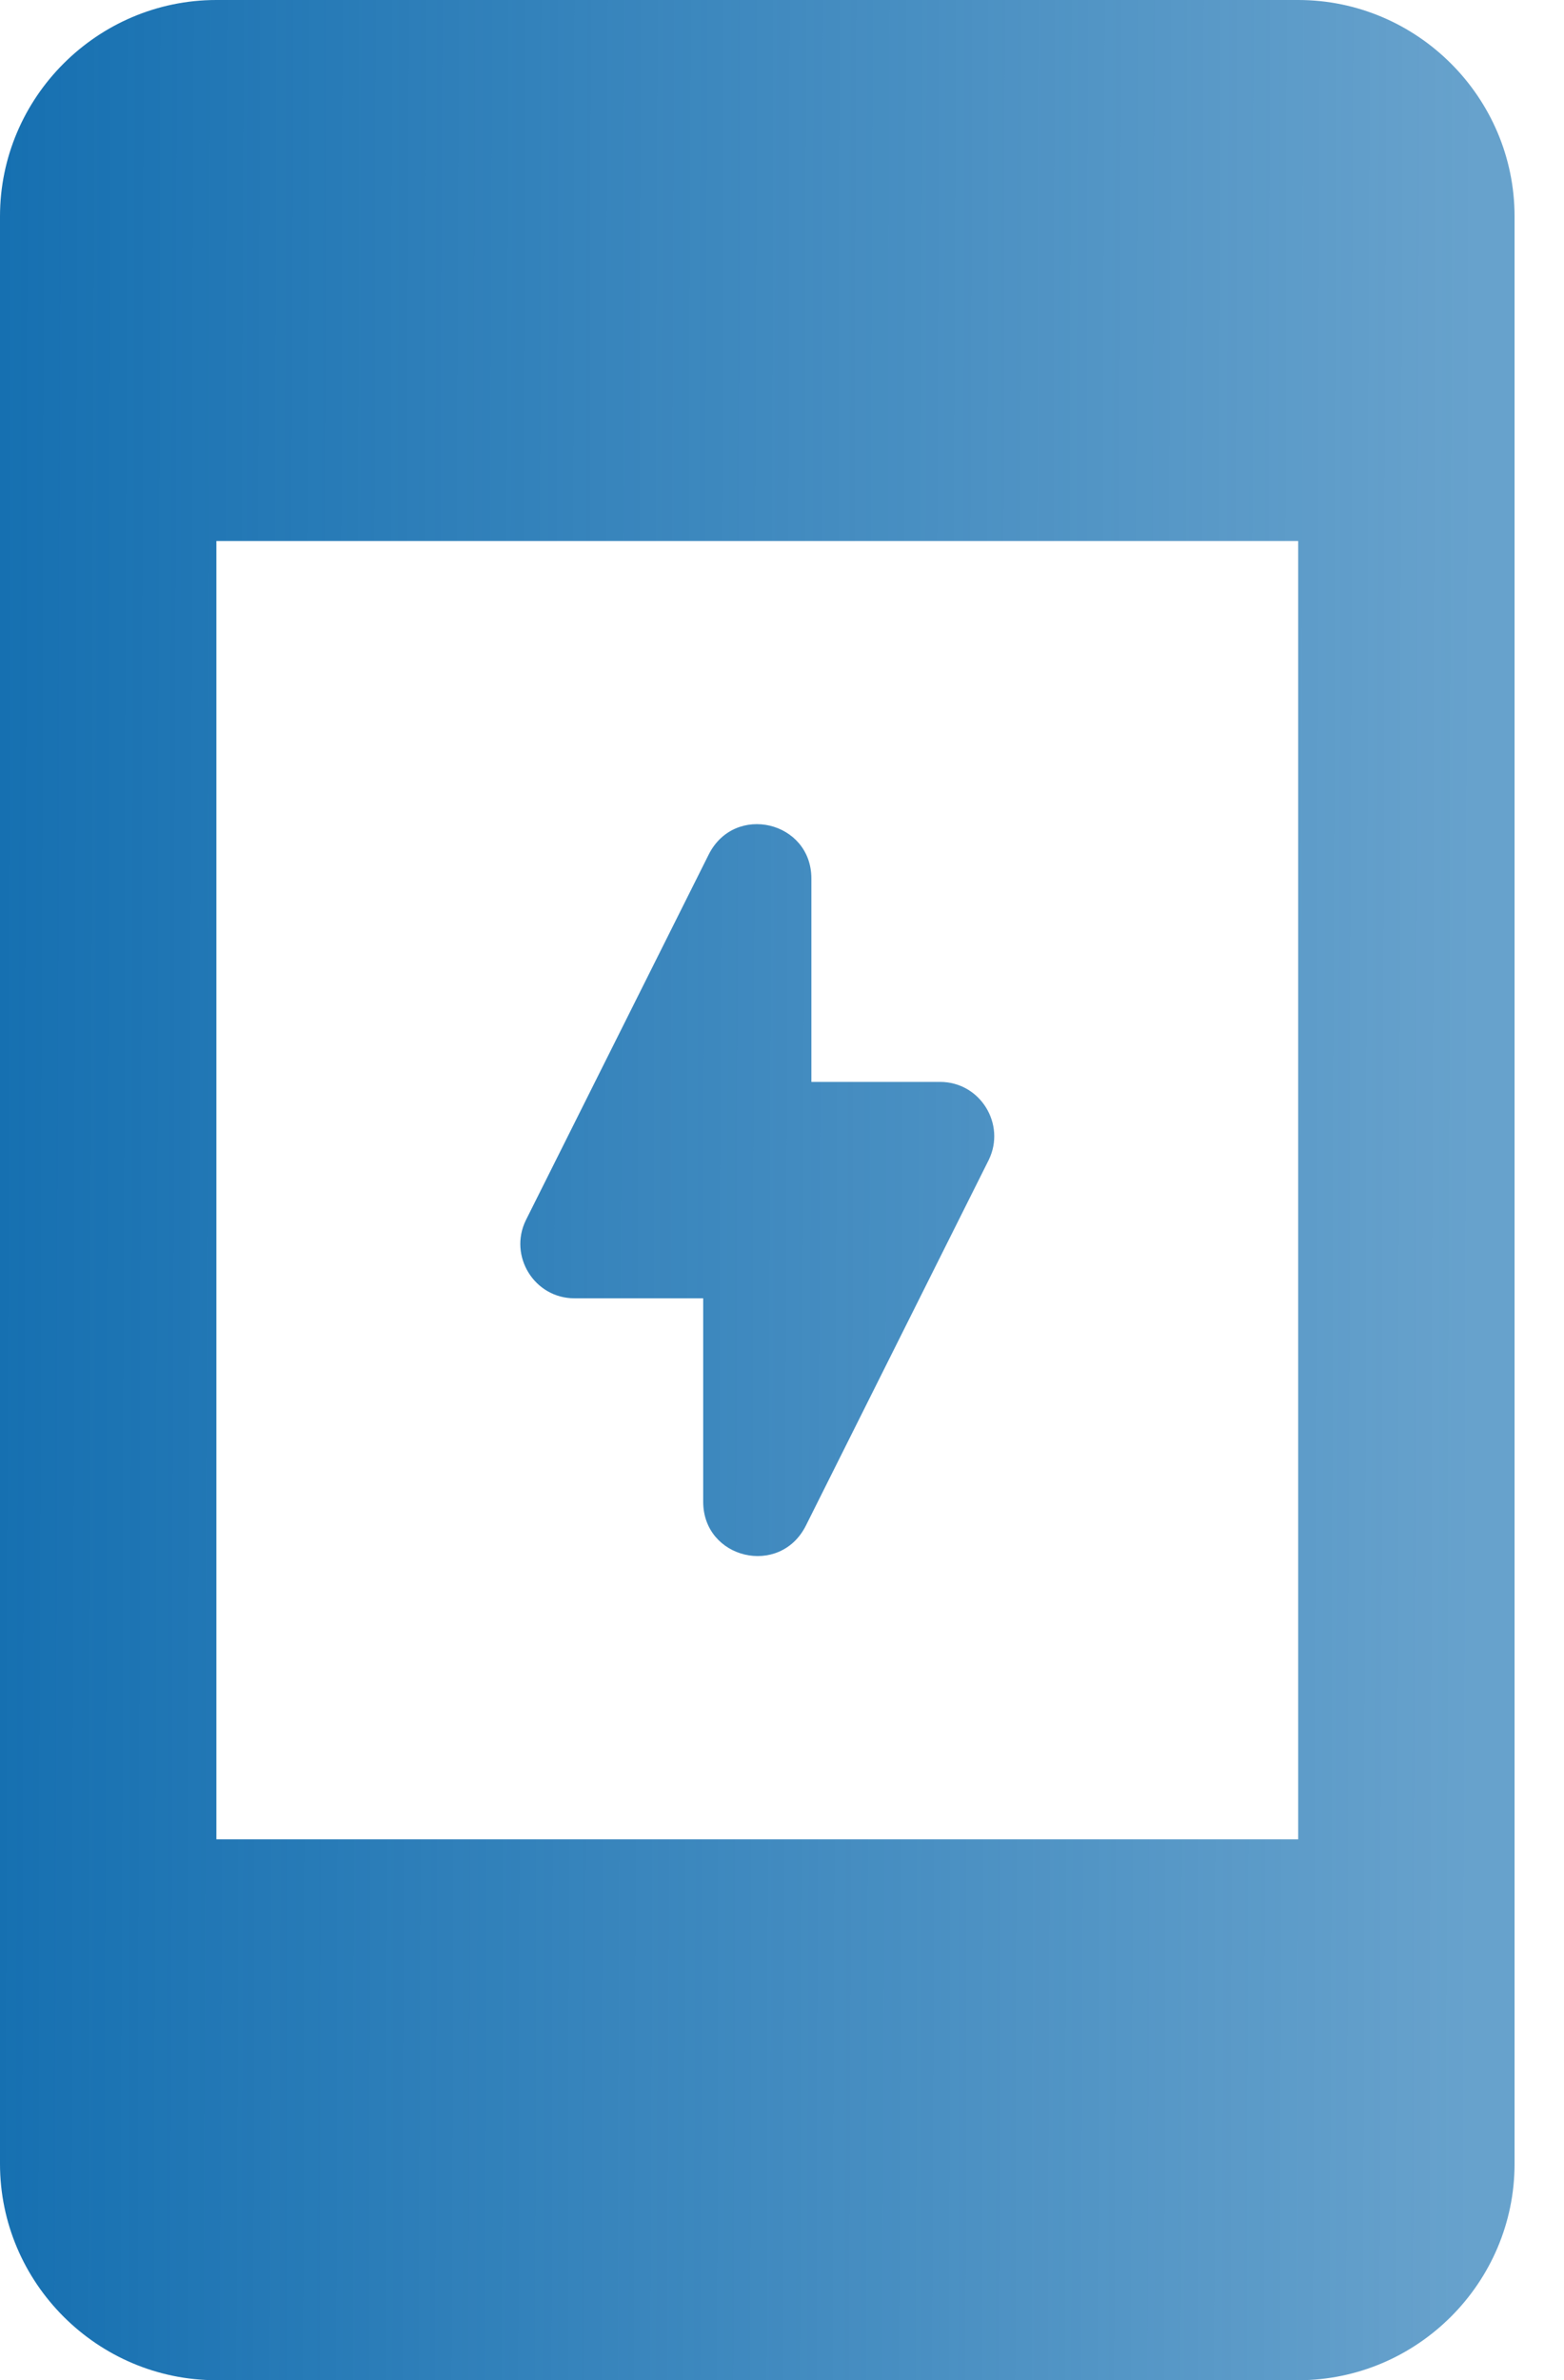 <svg width="23" height="35" viewBox="0 0 23 35" fill="none" xmlns="http://www.w3.org/2000/svg">
<path d="M19.091 0H3.182C1.432 0 0 1.432 0 3.182V31.818C0 33.568 1.432 35 3.182 35H19.091C20.841 35 22.273 33.568 22.273 31.818V3.182C22.273 1.432 20.841 0 19.091 0ZM19.091 27.046H3.182V7.955H19.091V27.046ZM11.932 15.909V12.918C11.932 12.075 10.802 11.805 10.421 12.568L7.732 17.945C7.477 18.471 7.859 19.091 8.448 19.091H10.341V22.082C10.341 22.925 11.47 23.195 11.852 22.432L14.541 17.055C14.796 16.529 14.414 15.909 13.825 15.909H11.932Z" fill="url(#paint0_linear_421_7297)"/>
<defs>
<linearGradient id="paint0_linear_421_7297" x1="-1.19412e-07" y1="16.333" x2="21.739" y2="16.395" gradientUnits="userSpaceOnUse">
<stop stop-color="#1670B1"/>
<stop offset="1" stop-color="#1670B1" stop-opacity="0.65"/>
</linearGradient>
</defs>
</svg>
